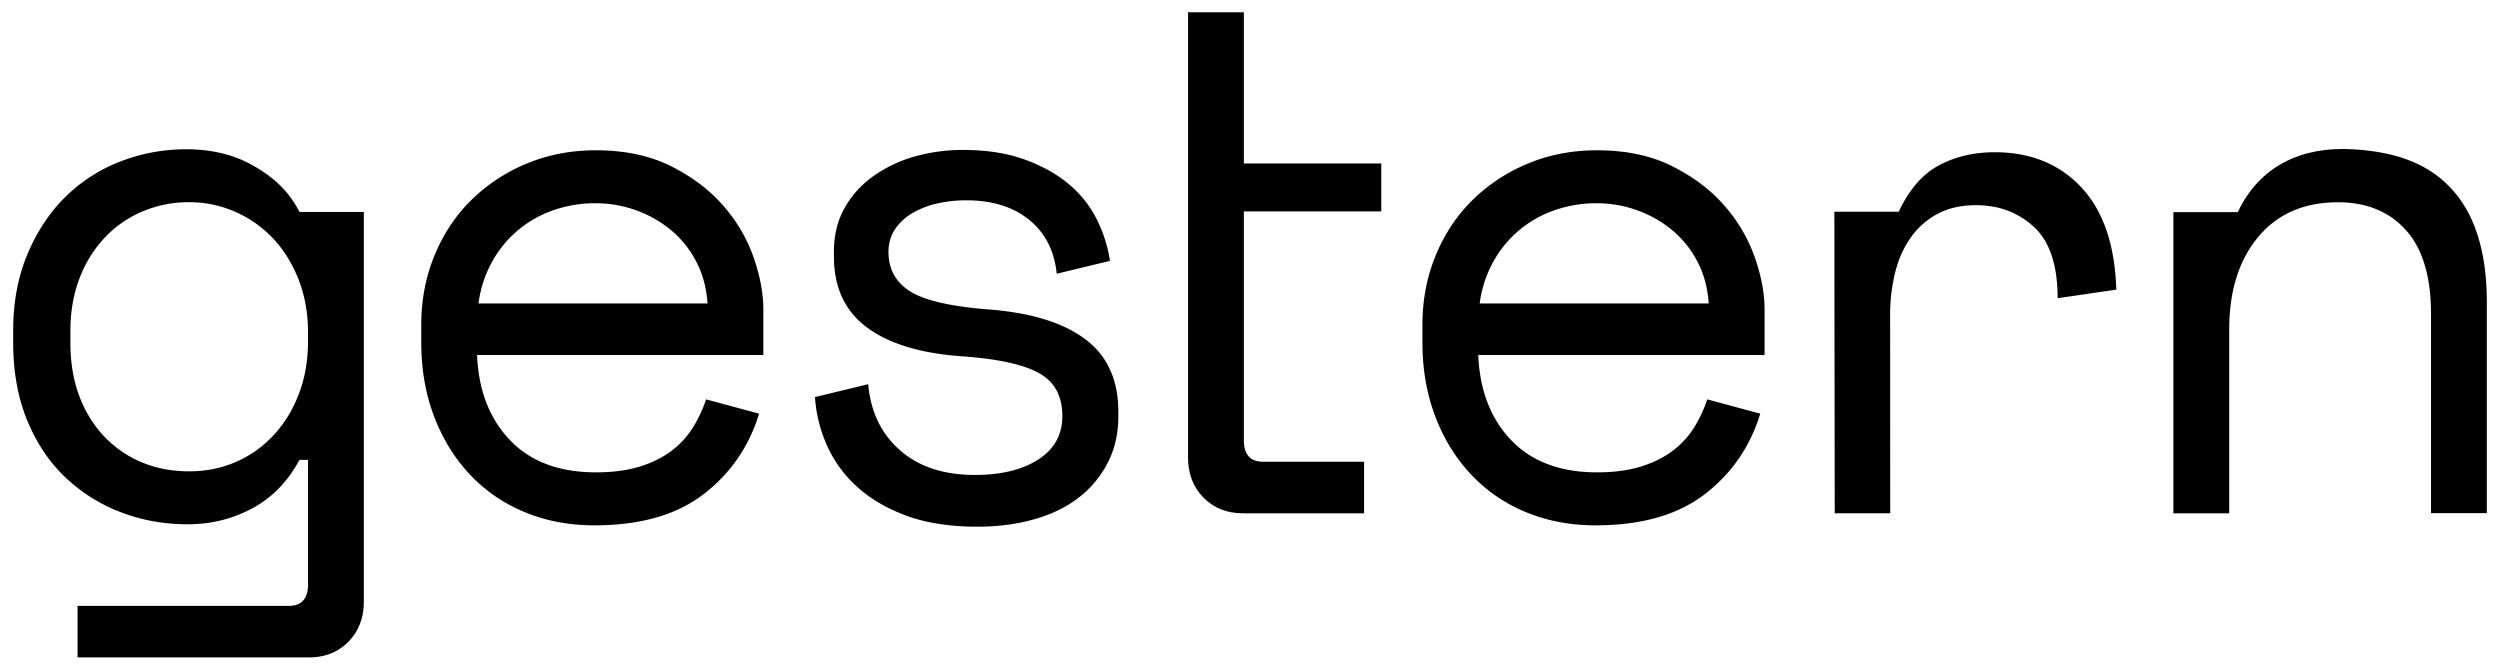 <svg id="Ebene_1" data-name="Ebene 1" xmlns="http://www.w3.org/2000/svg" viewBox="0 0 3209.59 859.8"><path d="M395.44,590.41h-11q-22.05,41.34-60.18,62t-83.15,20.68q-46,0-86.37-15.62a213.11,213.11,0,0,1-71.22-45q-30.79-29.4-48.7-73.05t-17.91-99.7V425q0-55.12,18.37-98.77T84,252.74a205.29,205.29,0,0,1,70.75-45.49,232.79,232.79,0,0,1,84.53-15.61q49.62,0,86.83,21.59c24.81,14.4,44.25,31.31,58.35,58.88H467.1V772.35q0,31.23-19.75,51.45t-51,20.22H99.57V777.87H370.63q24.81,0,24.81-27.57Zm-152.53,14.7q32.14,0,59.73-12a143.65,143.65,0,0,0,48.23-34q20.69-22,32.62-52.83t11.95-68.45v-11q0-36.74-11.95-67.53t-32.62-52.84A148.33,148.33,0,0,0,302.17,272a144.86,144.86,0,0,0-59.26-12.41,152.12,152.12,0,0,0-60.19,11.95,142.84,142.84,0,0,0-48.7,34,156.92,156.92,0,0,0-32.16,52.37Q90.37,388.27,90.38,425v14.7q0,38.59,11.48,68.92T134,560.55a141.34,141.34,0,0,0,48.24,33.08Q209.85,605.12,242.91,605.11Z"/><path d="M612.49,455.73q2.75,68,42.26,109.34T765,606.41q32.15,0,56.05-7.34T862,578.85A110.51,110.51,0,0,0,889.52,549a171.94,171.94,0,0,0,17-36.3l68,18.38q-19.31,63.4-71.22,103.37t-140.12,40q-48.72,0-89.59-17a201.22,201.22,0,0,1-70.29-48.23Q573.89,578,557.36,534.75t-16.54-95.56V417.14q0-47.77,17-89.14t47.32-71.2a221.67,221.67,0,0,1,71.21-46.86q40.88-17,88.67-17,56,0,96.94,20.67t67.08,51a201.76,201.76,0,0,1,38.59,66.16Q980,366.6,980,396.92v58.81ZM765,260.94a162.2,162.2,0,0,0-56.51,9.64,142.77,142.77,0,0,0-78.1,68,150.34,150.34,0,0,0-16.08,51h294q-1.85-29.4-14.24-53.29A130.63,130.63,0,0,0,862,295.85a148.77,148.77,0,0,0-45-25.73A151.35,151.35,0,0,0,765,260.94Z"/><path d="M1897.84,455.73q2.75,68,42.26,109.34t110.26,41.34q32.16,0,56-7.34t40.89-20.22A110.31,110.31,0,0,0,2174.86,549a171,171,0,0,0,17-36.3l68,18.38q-19.31,63.4-71.21,103.37t-140.13,40q-48.7,0-89.58-17a201,201,0,0,1-70.29-48.23q-29.42-31.23-45.94-74.43t-16.54-95.56V417.14q0-47.77,17-89.14t47.32-71.2a221.56,221.56,0,0,1,71.21-46.86q40.88-17,88.67-17,56,0,96.94,20.67t67.07,51A201.41,201.41,0,0,1,2253,330.76q12.41,35.83,12.41,66.16v58.81Zm152.52-194.79a162.18,162.18,0,0,0-56.5,9.64,142.74,142.74,0,0,0-78.11,68,150.11,150.11,0,0,0-16.07,51h294q-1.86-29.4-14.24-53.29a130.63,130.63,0,0,0-32.16-40.43,148.89,148.89,0,0,0-45-25.73A151.36,151.36,0,0,0,2050.36,260.94Z"/><path d="M2861.93,659h-71.67V272.32l82.7.06c28.16-60,82.92-84.46,147-80.76,52.59,3,94.64,16.4,125.88,49.16s46.86,81.93,46.86,147.47V658.78h-71.66V403q0-71.67-32.16-107.5t-87.29-35.84q-65.26,0-102.46,44.56t-37.21,119Z"/><path d="M2355,271.86h82.69c11.64-25.11,28.17-46.55,49.62-58.49s45.94-17.92,73.51-17.92q68.91,0,111.18,45t45,131.39l-75.35,11q0-63.39-30.32-91.42t-74.43-28q-28.49,0-49.16,11a99.18,99.18,0,0,0-34.45,30.32q-13.79,19.29-20.22,45a226.77,226.77,0,0,0-6.44,55.14l.11,254.08h-71.26Z"/><path d="M1525.24,15.78h71.67V209.86h176.42v61.51H1596.91V565.25q0,27.56,24.81,27.56h129.56V659H1596q-31.24,0-51-20.22t-19.76-51.45V15.78Z"/><path d="M1140.67,323.43q0,33.24,28.09,50.81t102.88,23.22q80.29,6.59,122.25,38.47t41.87,92.83v5.53q0,33.24-13.47,59.52a132.81,132.81,0,0,1-37,44.72Q1361.74,657,1328,666.6t-73.39,9.59q-53.54-.08-91.82-14.43t-63.64-37.93A157.48,157.48,0,0,1,1061,570.24a179.06,179.06,0,0,1-14.69-60.47l68.33-16.52q4.54,52.62,40.5,84.51t96,32q50.76.06,81.72-19.73t31-55.8q.06-38.78-30.38-55.43t-98.74-21.37q-79.38-5.64-121.79-37.09t-42.33-91.44v-5.54q0-32.29,13.93-56.74a125.37,125.37,0,0,1,37.44-41A171.71,171.71,0,0,1,1175,200.73a227.29,227.29,0,0,1,61.85-8.22q45.23.06,79.37,12.57t57.18,32.38a140.69,140.69,0,0,1,35.47,45.74A176.5,176.5,0,0,1,1425,334.92l-68.33,16.52q-4.58-44.32-35.44-69.28t-80.73-25a165.7,165.7,0,0,0-37.39,4.1,108.93,108.93,0,0,0-31.86,12.42A68.48,68.48,0,0,0,1149,294.39Q1140.71,306.84,1140.67,323.43Z"/></svg>
